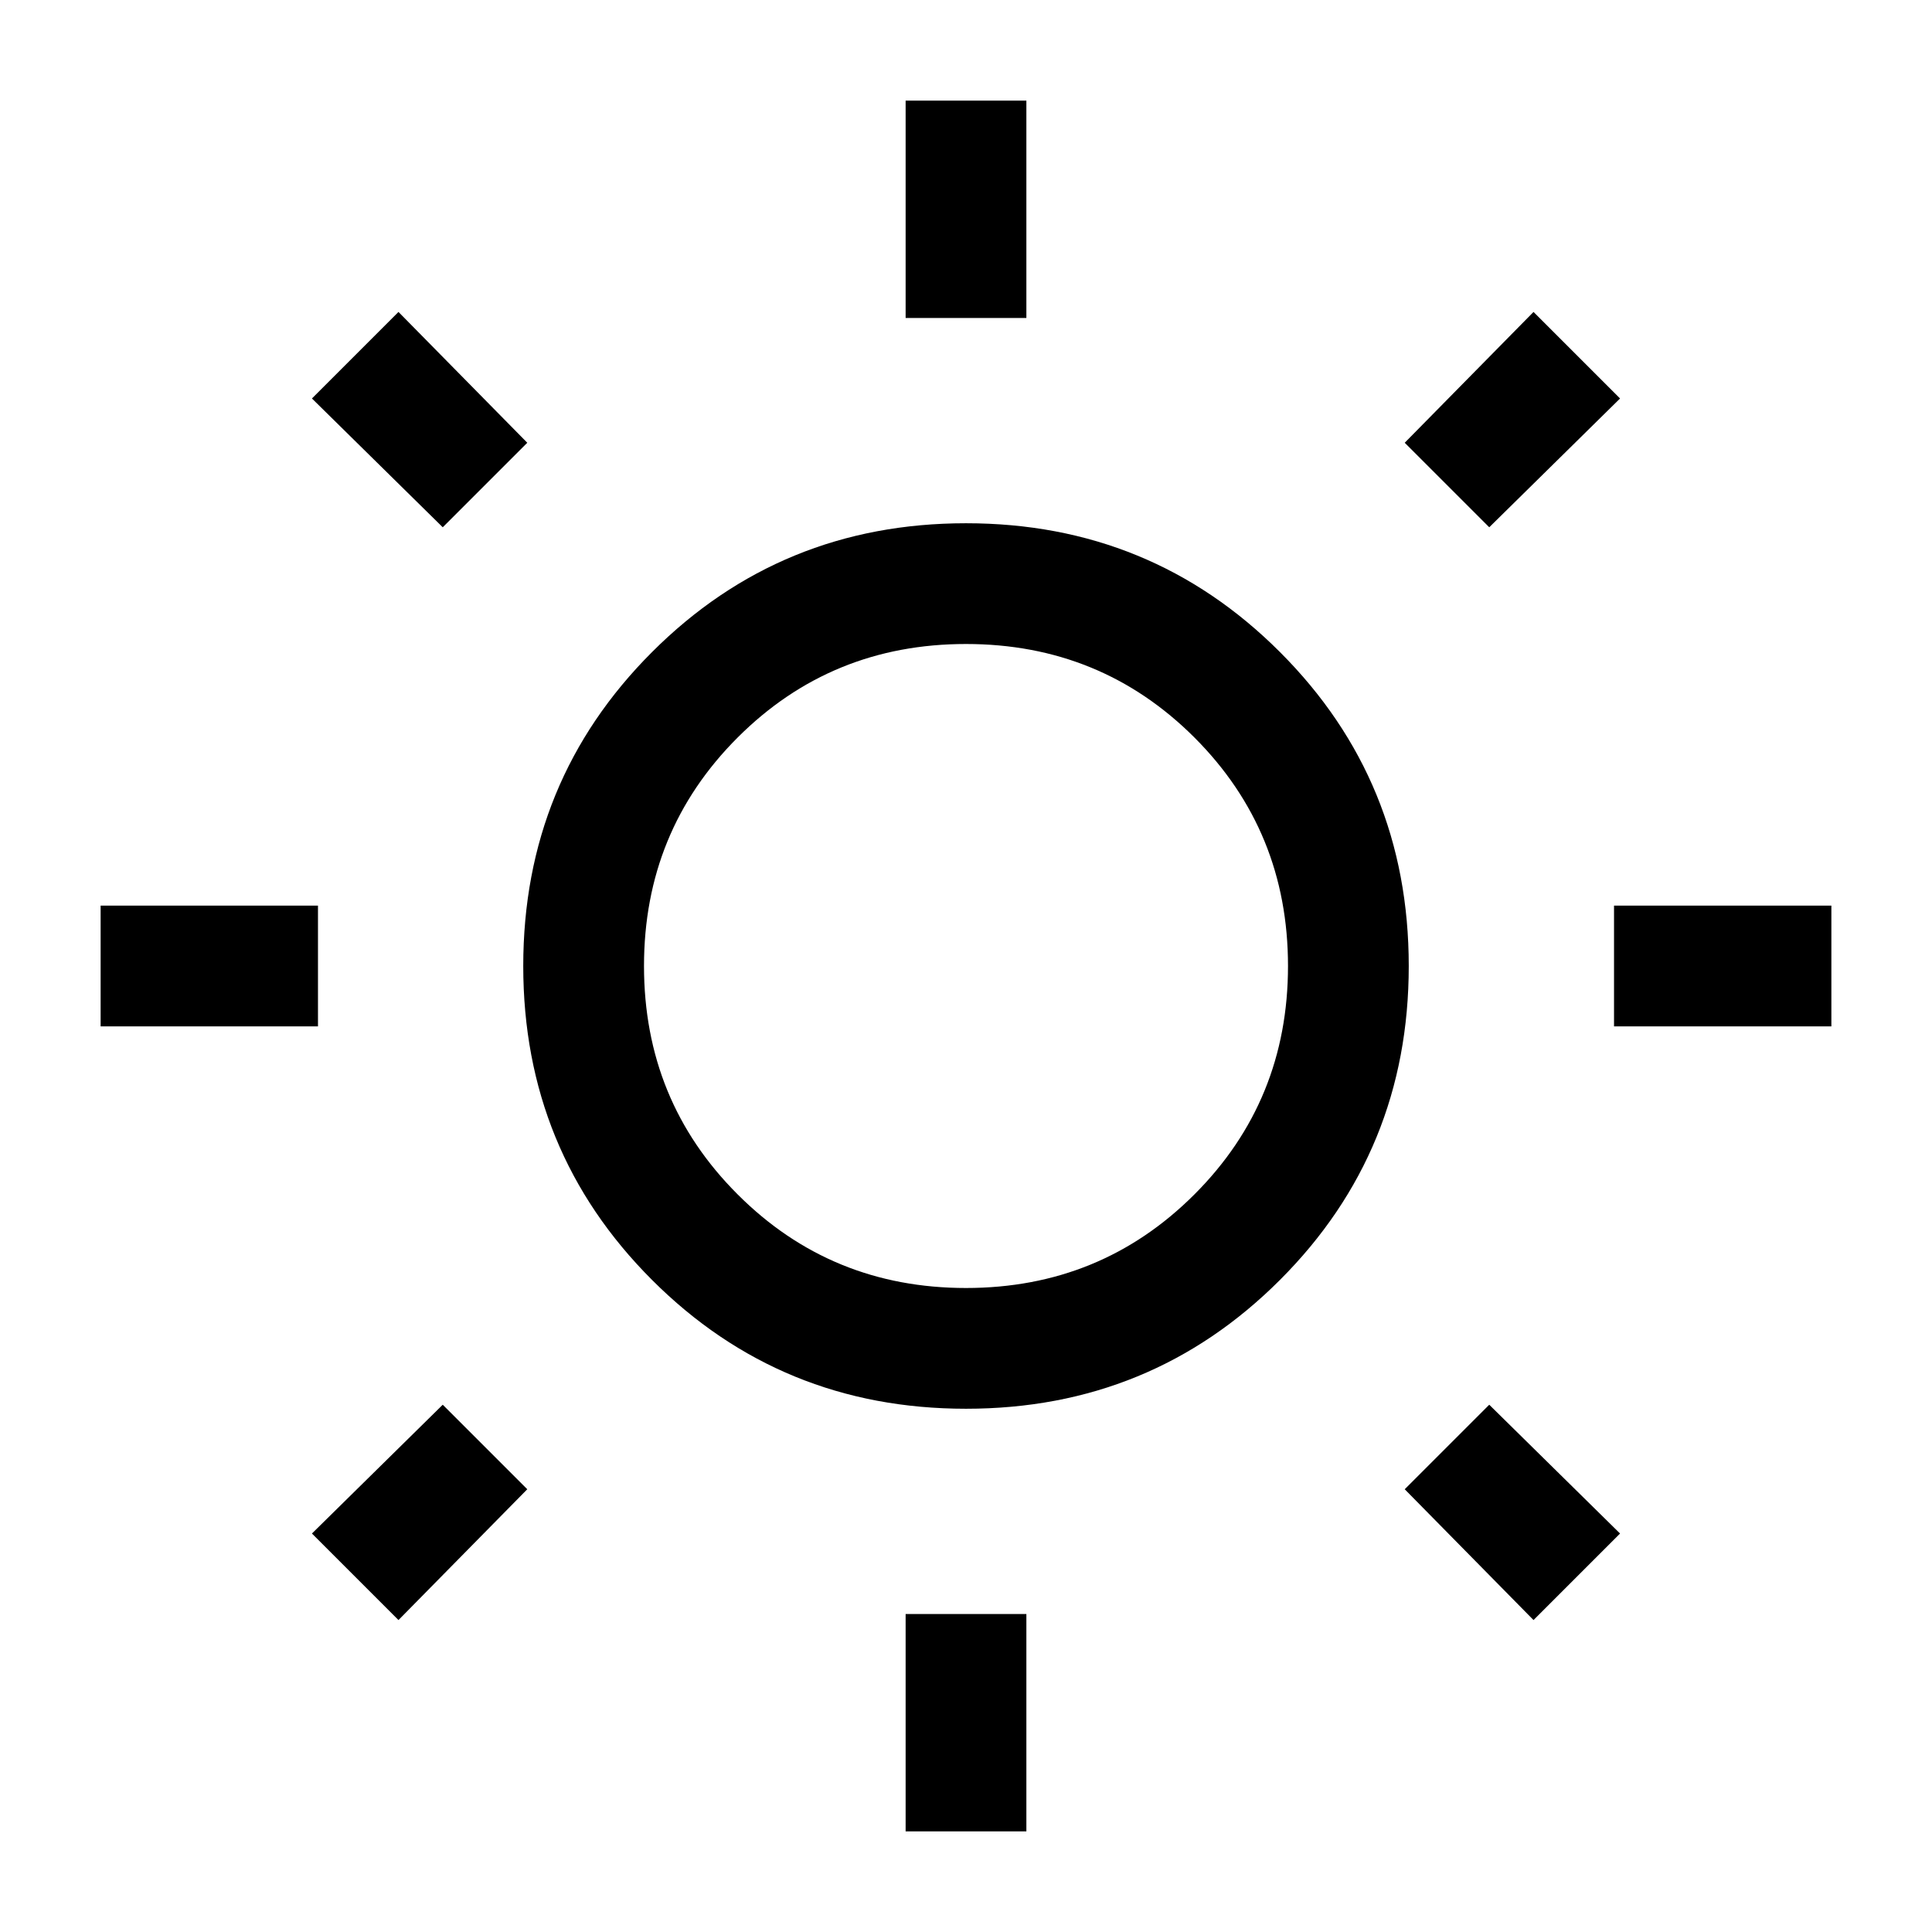 <svg xmlns="http://www.w3.org/2000/svg" height="24" width="24"><path d="M11.25 3.95v-2.7h1.5v2.7Zm0 18.8v-2.7h1.5v2.7Zm8.8-10v-1.5h2.7v1.5Zm-18.8 0v-1.5h2.7v1.5Zm17.25-6.2L17.45 5.5l1.6-1.625 1.075 1.075ZM4.95 20.125 3.875 19.05l1.625-1.6 1.05 1.05Zm14.1 0-1.6-1.625 1.05-1.05 1.625 1.6ZM5.5 6.55l-1.625-1.6L4.95 3.875 6.55 5.5ZM12 17.5q-2.3 0-3.9-1.6T6.5 12q0-2.3 1.6-3.9T12 6.5q2.3 0 3.9 1.6t1.6 3.9q0 2.3-1.6 3.9T12 17.5Zm0-1.5q1.675 0 2.838-1.163Q16 13.675 16 12q0-1.675-1.162-2.838Q13.675 8 12 8T9.163 9.162Q8 10.325 8 12t1.163 2.837Q10.325 16 12 16Zm0-4Z"/></svg>